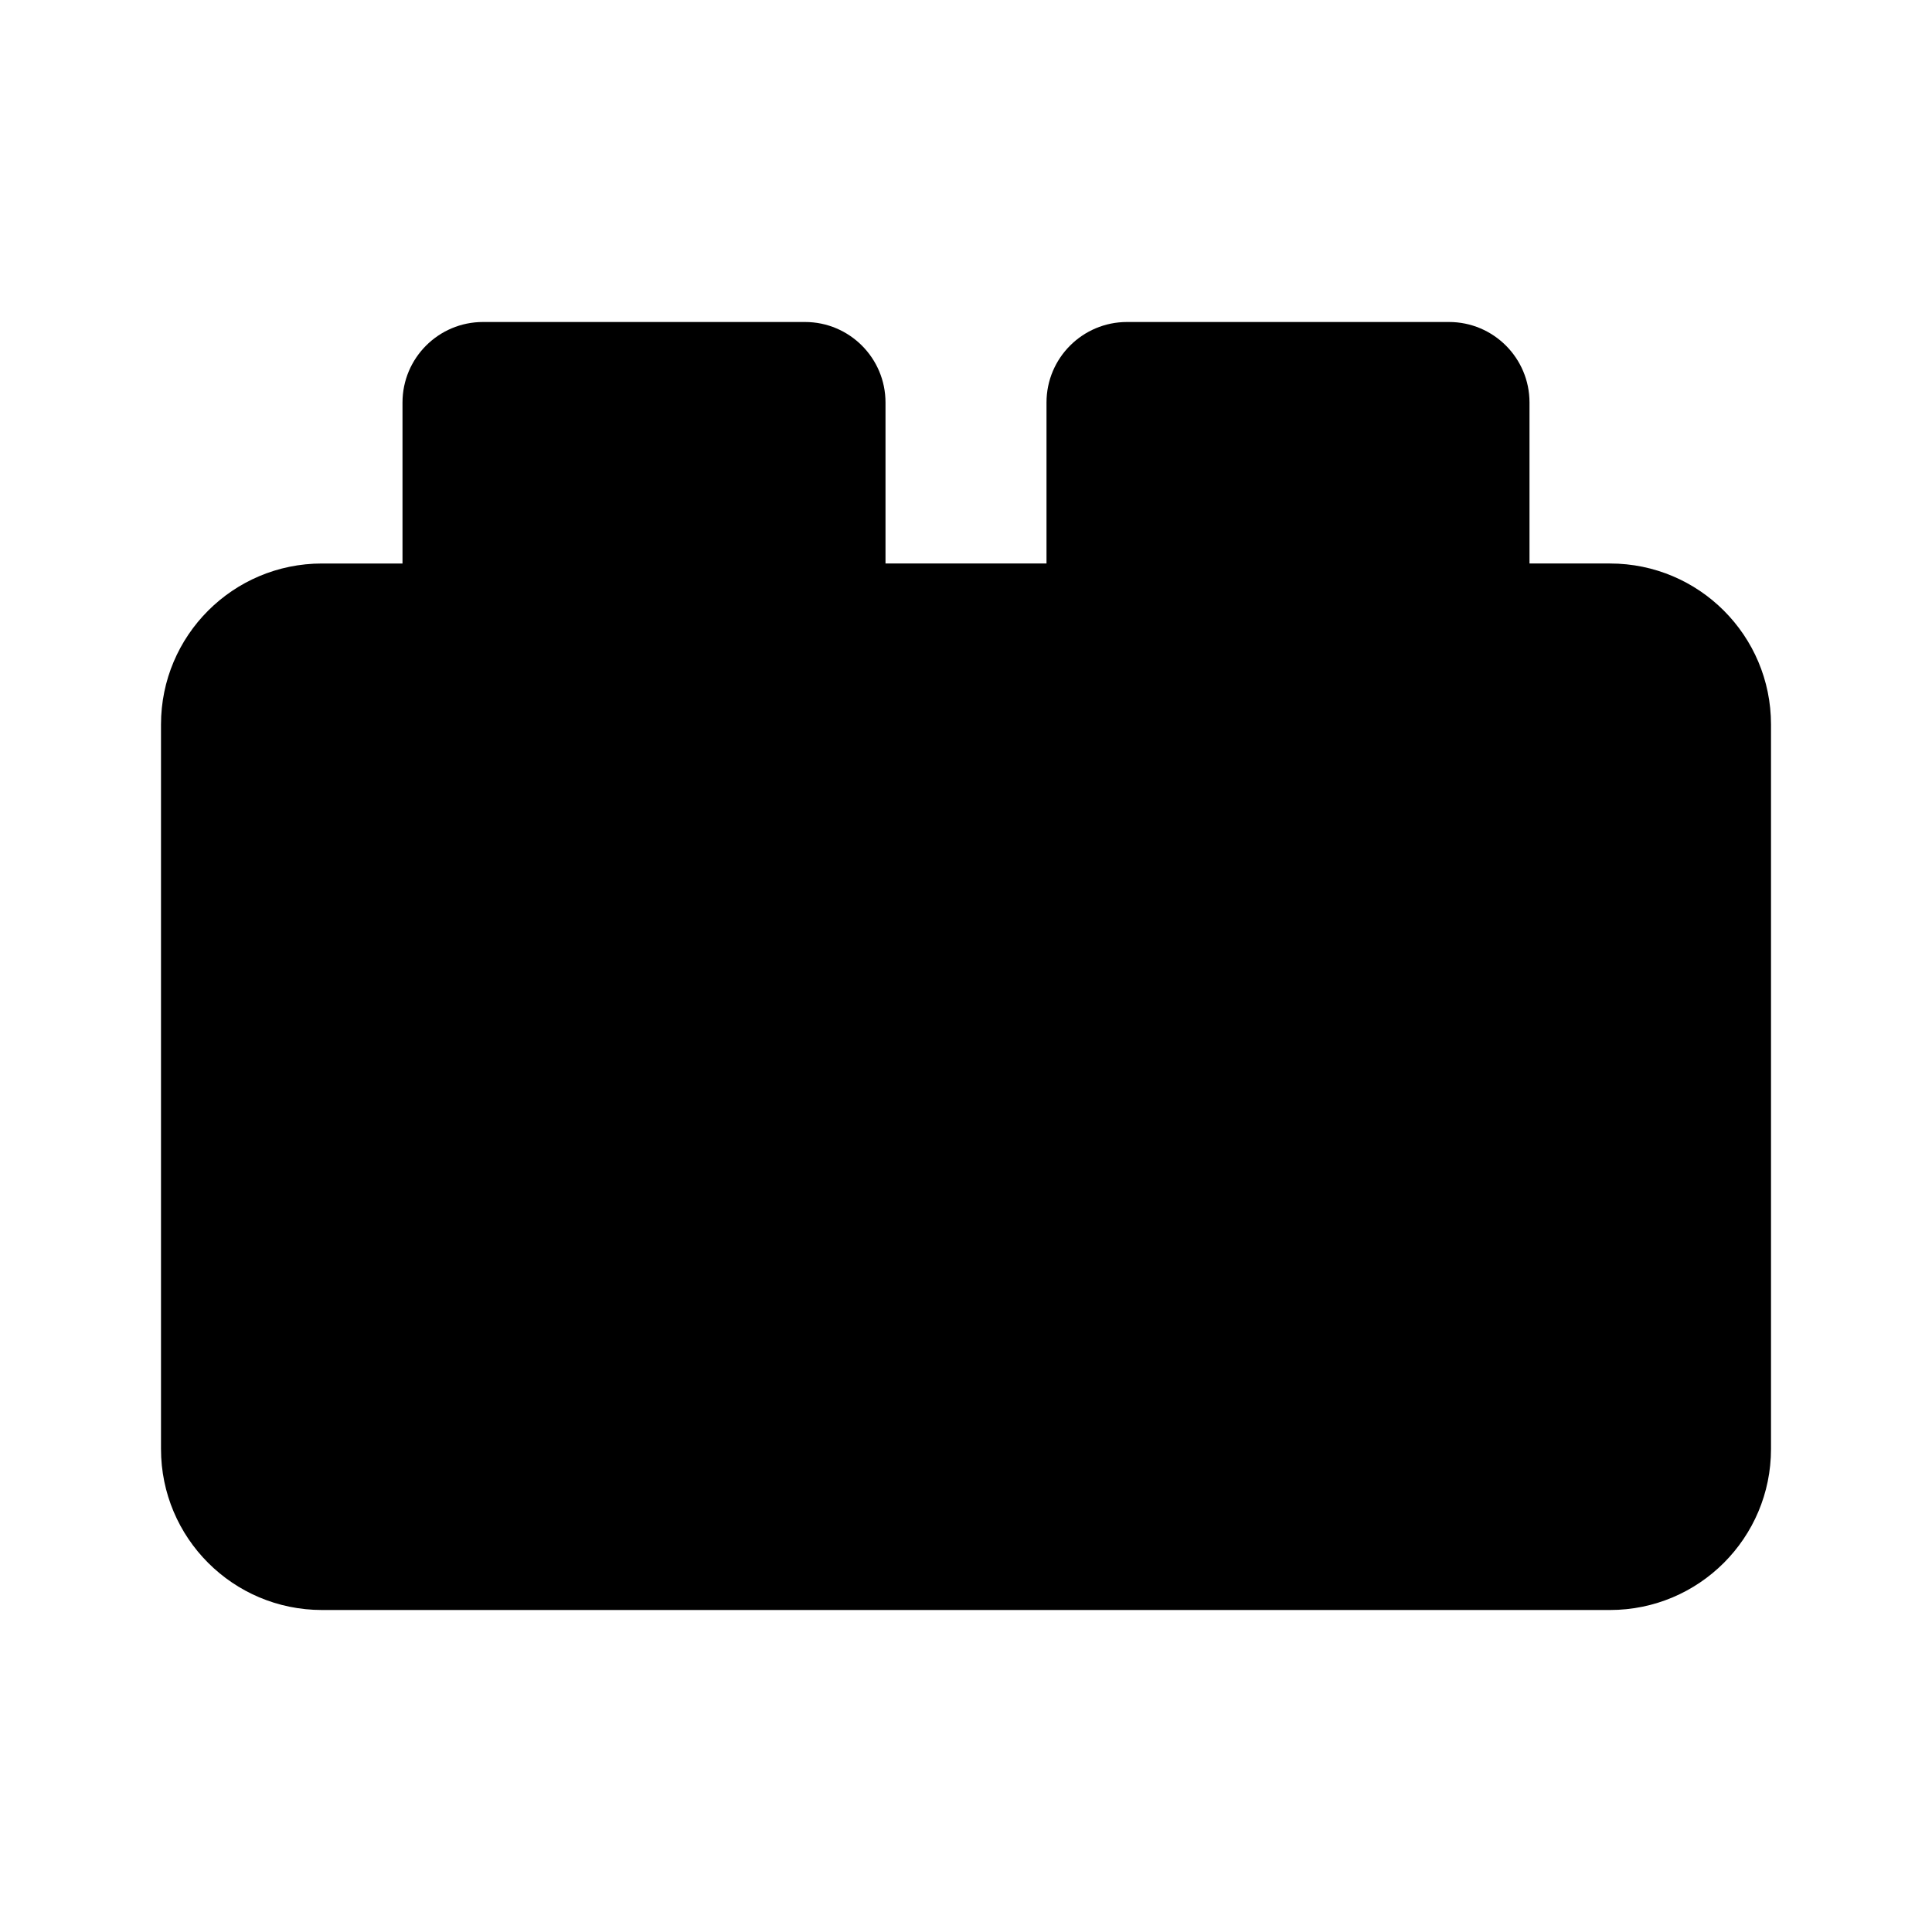 <?xml version="1.0"?><svg fill="#000000" xmlns="http://www.w3.org/2000/svg"  viewBox="0 0 24 24" width="24px" height="24px">    <path d="M20,20H4c-1.105,0-2-0.895-2-2V9c0-1.105,0.895-2,2-2h1V5c0-0.552,0.448-1,1-1h4c0.552,0,1,0.448,1,1v2h2V5 c0-0.552,0.448-1,1-1h4c0.552,0,1,0.448,1,1v2h1c1.105,0,2,0.895,2,2v9C22,19.105,21.105,20,20,20z"/></svg>
